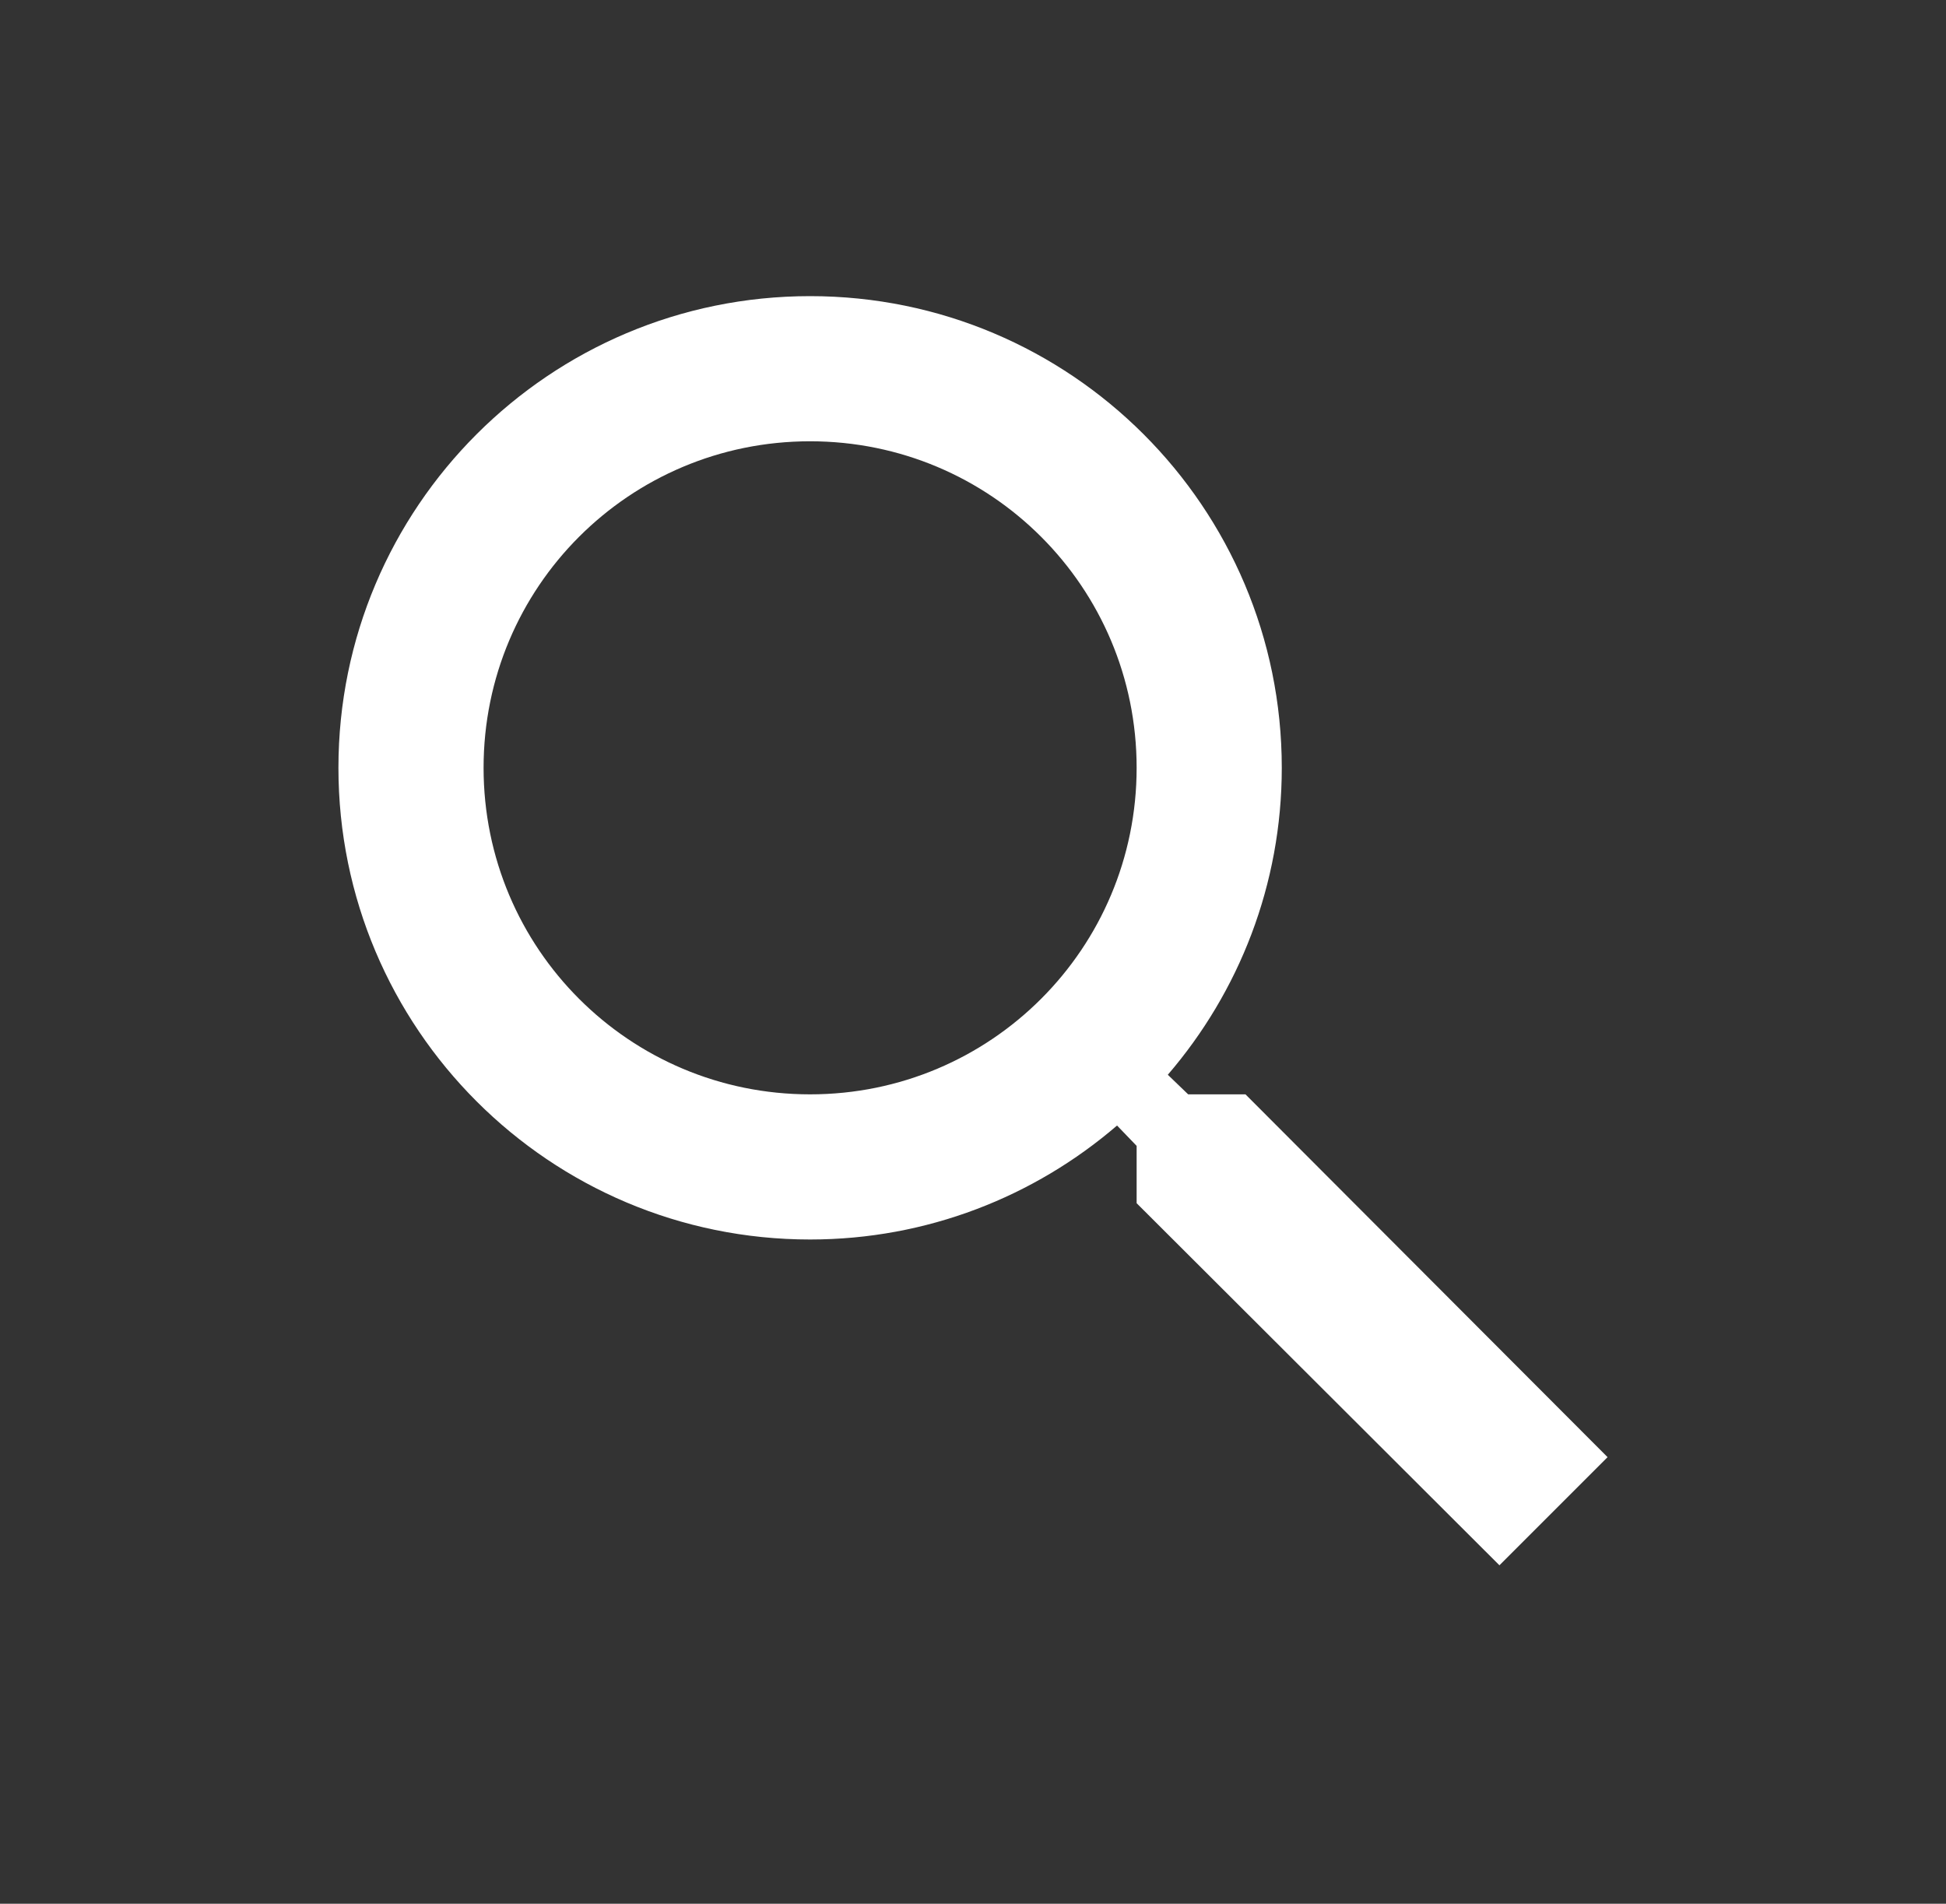 <?xml version="1.0" encoding="UTF-8" standalone="no"?>
<svg
   width="46"
   height="45"
   viewBox="0 0 46 45"
   fill="none"
   version="1.1"
   id="svg16"
   sodipodi:docname="Frame 2.svg"
   inkscape:version="1.2.2 (b0a8486541, 2022-12-01)"
   xmlns:inkscape="http://www.inkscape.org/namespaces/inkscape"
   xmlns:sodipodi="http://sodipodi.sourceforge.net/DTD/sodipodi-0.dtd"
   xmlns="http://www.w3.org/2000/svg"
   xmlns:svg="http://www.w3.org/2000/svg">
  <rect x="0" y="0" width="46" height="45" fill="#333333" stroke="none"/>
  <sodipodi:namedview
     id="namedview18"
     pagecolor="#ffffff"
     bordercolor="#000000"
     borderopacity="0.25"
     inkscape:showpageshadow="2"
     inkscape:pageopacity="0.0"
     inkscape:pagecheckerboard="0"
     inkscape:deskcolor="#d1d1d1"
     showgrid="false"
     inkscape:zoom="18.422222"
     inkscape:cx="23.015682"
     inkscape:cy="22.472859"
     inkscape:window-width="1920"
     inkscape:window-height="1009"
     inkscape:window-x="-8"
     inkscape:window-y="-8"
     inkscape:window-maximized="1"
     inkscape:current-layer="svg16" />
  <g
     clip-path="url(#clip0_1020_11634)"
     id="g6"
     style="fill:#ffffff">
    <g
       clip-path="url(#clip1_1020_11634)"
       id="g4"
       style="fill:#ffffff">
      <path
         d="M29.441 25.868H28.086L27.605 25.405C29.287 23.449 30.299 20.911 30.299 18.149C30.299 11.991 25.307 7 19.149 7C12.991 7 8 11.991 8 18.149C8 24.307 12.991 29.299 19.149 29.299C21.911 29.299 24.449 28.287 26.405 26.605L26.868 27.086V28.441L35.444 37L38 34.444L29.441 25.868ZM19.149 25.868C14.878 25.868 11.431 22.42 11.431 18.149C11.431 13.878 14.878 10.431 19.149 10.431C23.42 10.431 26.868 13.878 26.868 18.149C26.868 22.42 23.42 25.868 19.149 25.868Z"
         fill="#ED9613"
         id="path2"
         style="fill:#ffffff" />
    </g>
  </g>
  <defs
     id="defs14">
    <clipPath
       id="clip0_1020_11634">
      <rect
         width="46"
         height="45"
         rx="22.5"
         fill="white"
         id="rect8" />
    </clipPath>
    <clipPath
       id="clip1_1020_11634">
      <rect
         width="52"
         height="52"
         fill="white"
         transform="translate(-3 -3.5)"
         id="rect11" />
    </clipPath>
  </defs>
</svg>
